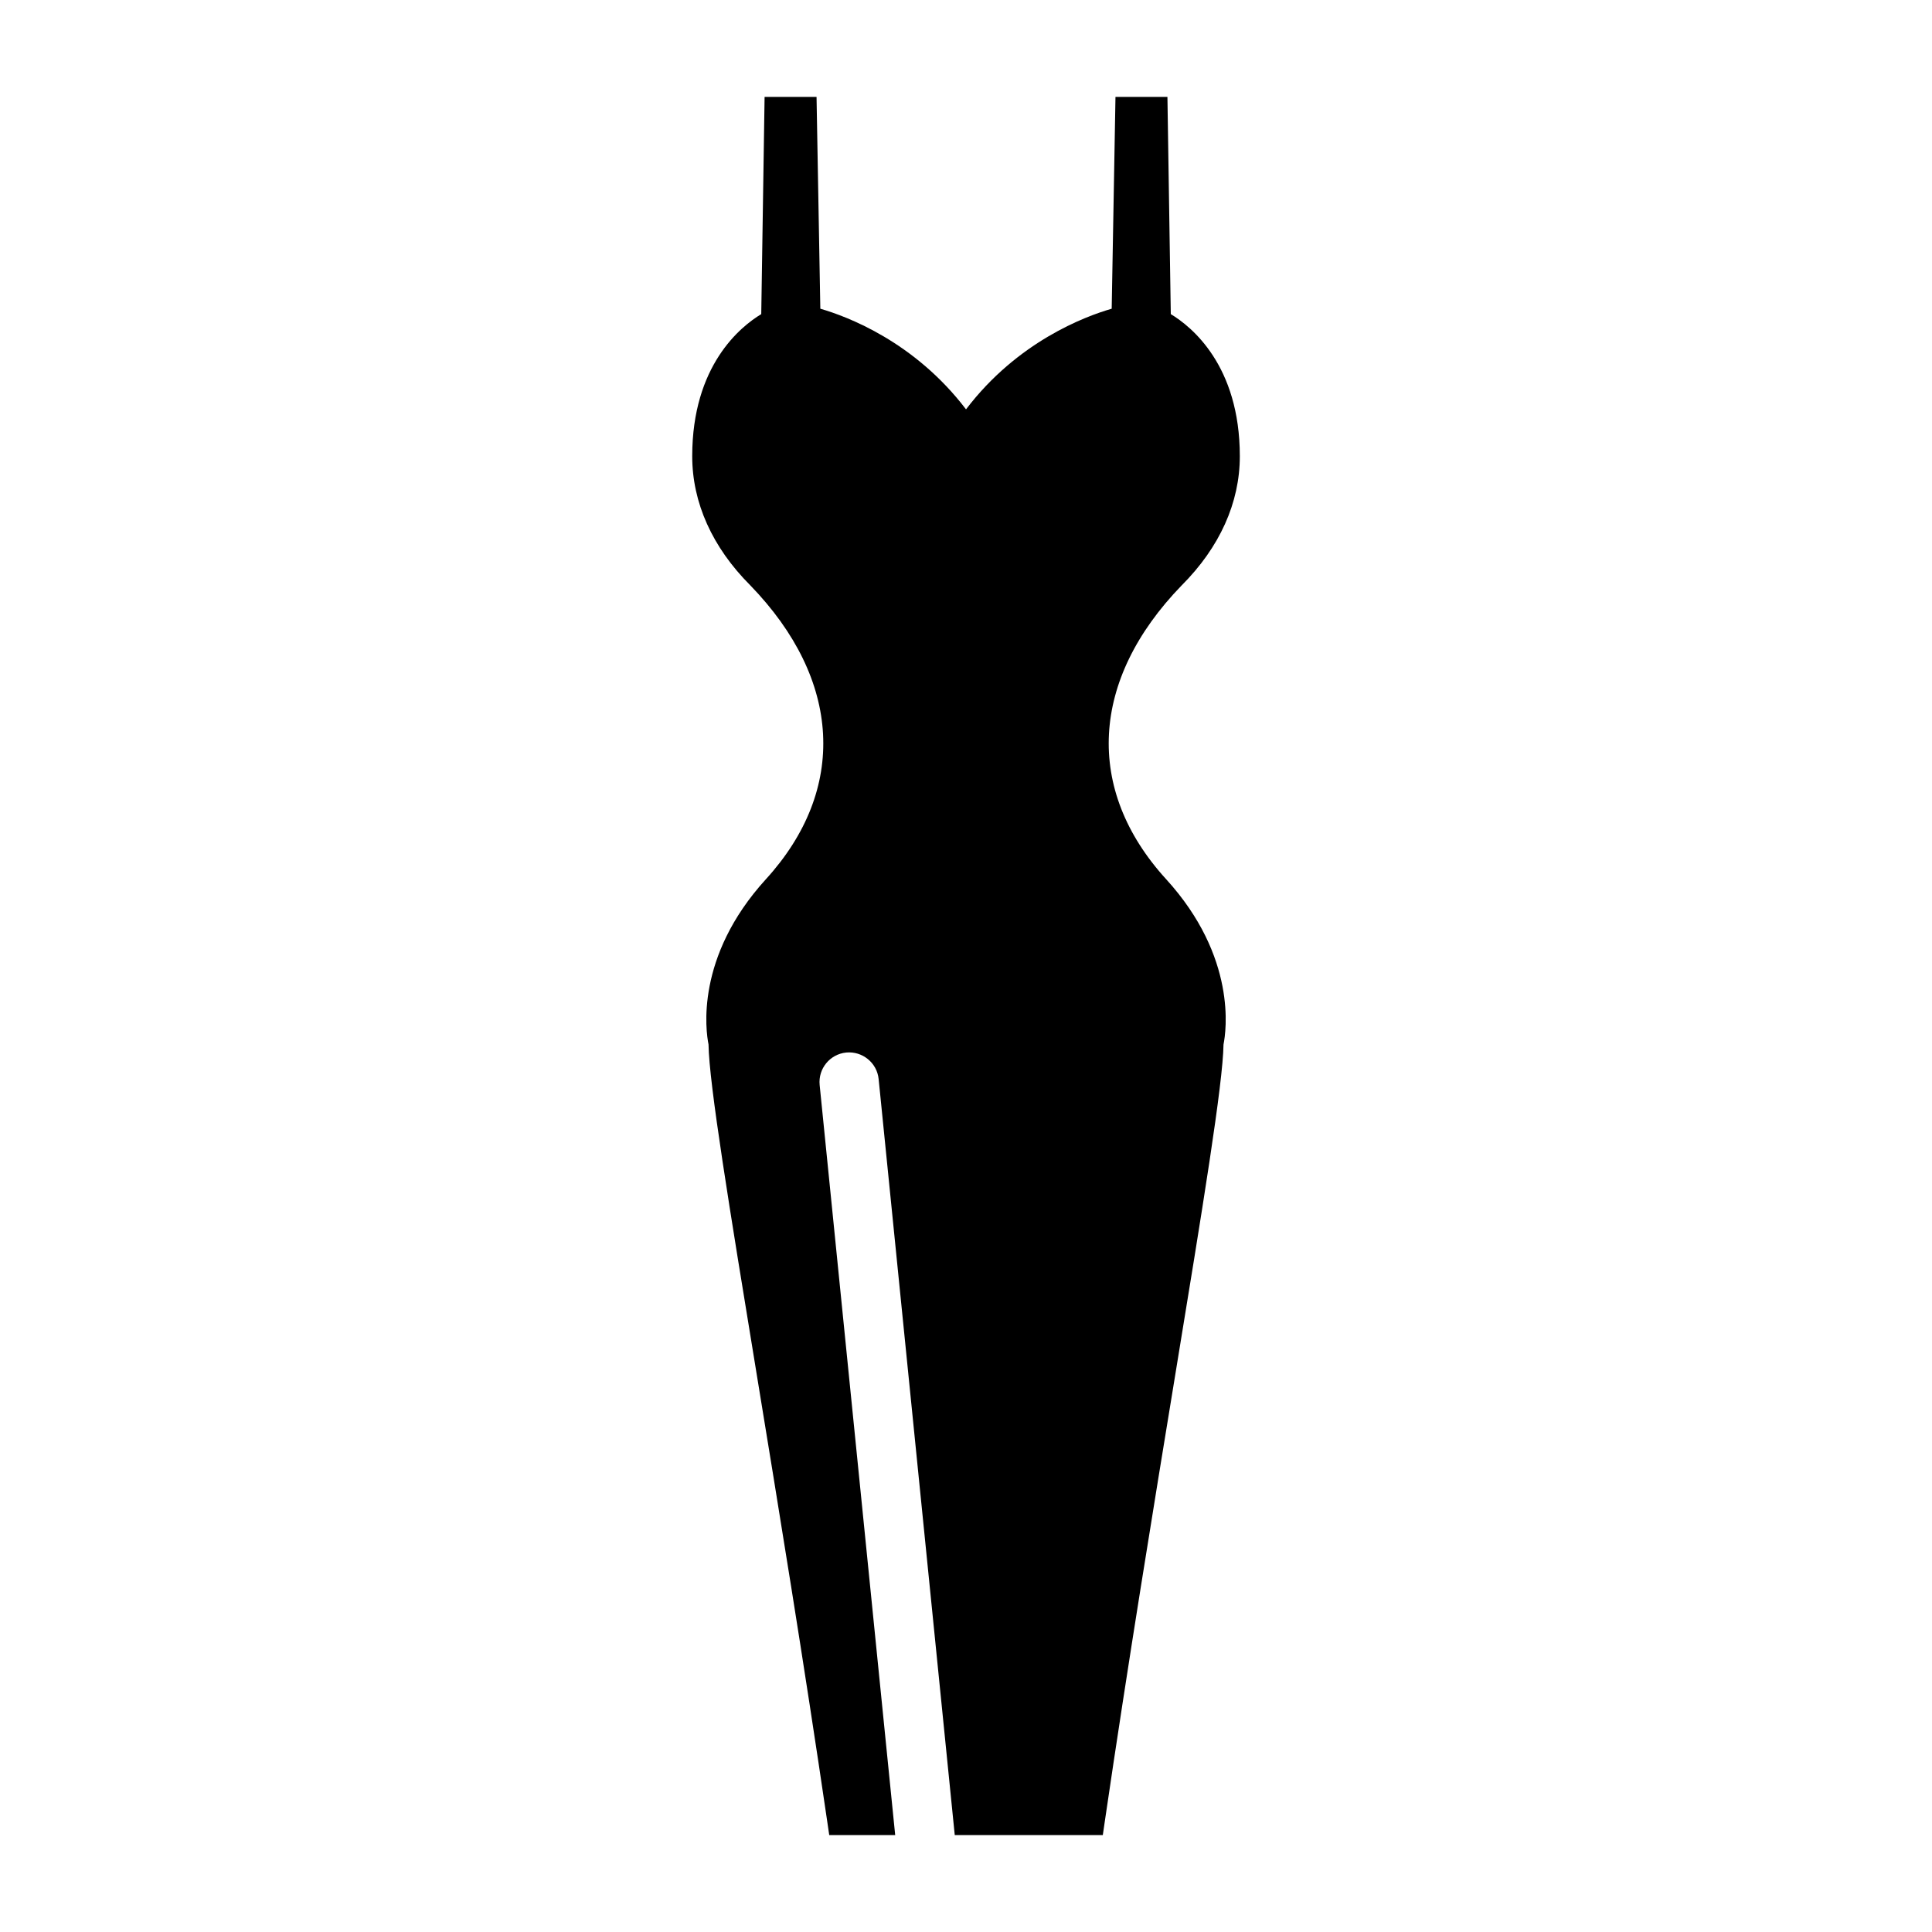<svg width="100" height="100" xmlns="http://www.w3.org/2000/svg">
 <g>
  <title>Layer 1</title>
  <path id="svg_1" d="m61.162,30.301c1.969,-1.97 3.011,-4.282 3.011,-6.687c0,-4.702 -2.508,-6.713 -3.573,-7.355l-0.174,-11.244h-2.689l-0.196,10.964c-1.396,0.403 -4.876,1.708 -7.54,5.209c-2.665,-3.501 -6.146,-4.806 -7.541,-5.209l-0.196,-10.964h-2.689l-0.173,11.244c-1.065,0.642 -3.573,2.653 -3.573,7.355c0,2.405 1.042,4.717 3.002,6.679c4.739,4.888 5.042,10.575  0.812,15.215c-3.675,4.031 -3.108,7.874 -2.97,8.553c0.029,2.033 1.071,8.393 2.506,17.148c1.084,6.62 2.435,14.857 3.646,23.119l0.096,0.656h3.414l-3.91,-38.825c-0.084,-0.843 0.53,-1.595 1.373,-1.68c0.839,-0.081 1.596,0.53 1.68,1.373l3.94,39.132h7.663l0.096,-0.656c1.21,-8.262 2.561,-16.5 3.646,-23.119c1.435,-8.756 2.477,-15.116 2.506,-17.148c0.138,-0.68 0.705,-4.522 -2.97,-8.554c-4.231,-4.639 -3.928,-10.326 0.803,-15.206z" fill="#000000"/>
 </g>
</svg>
